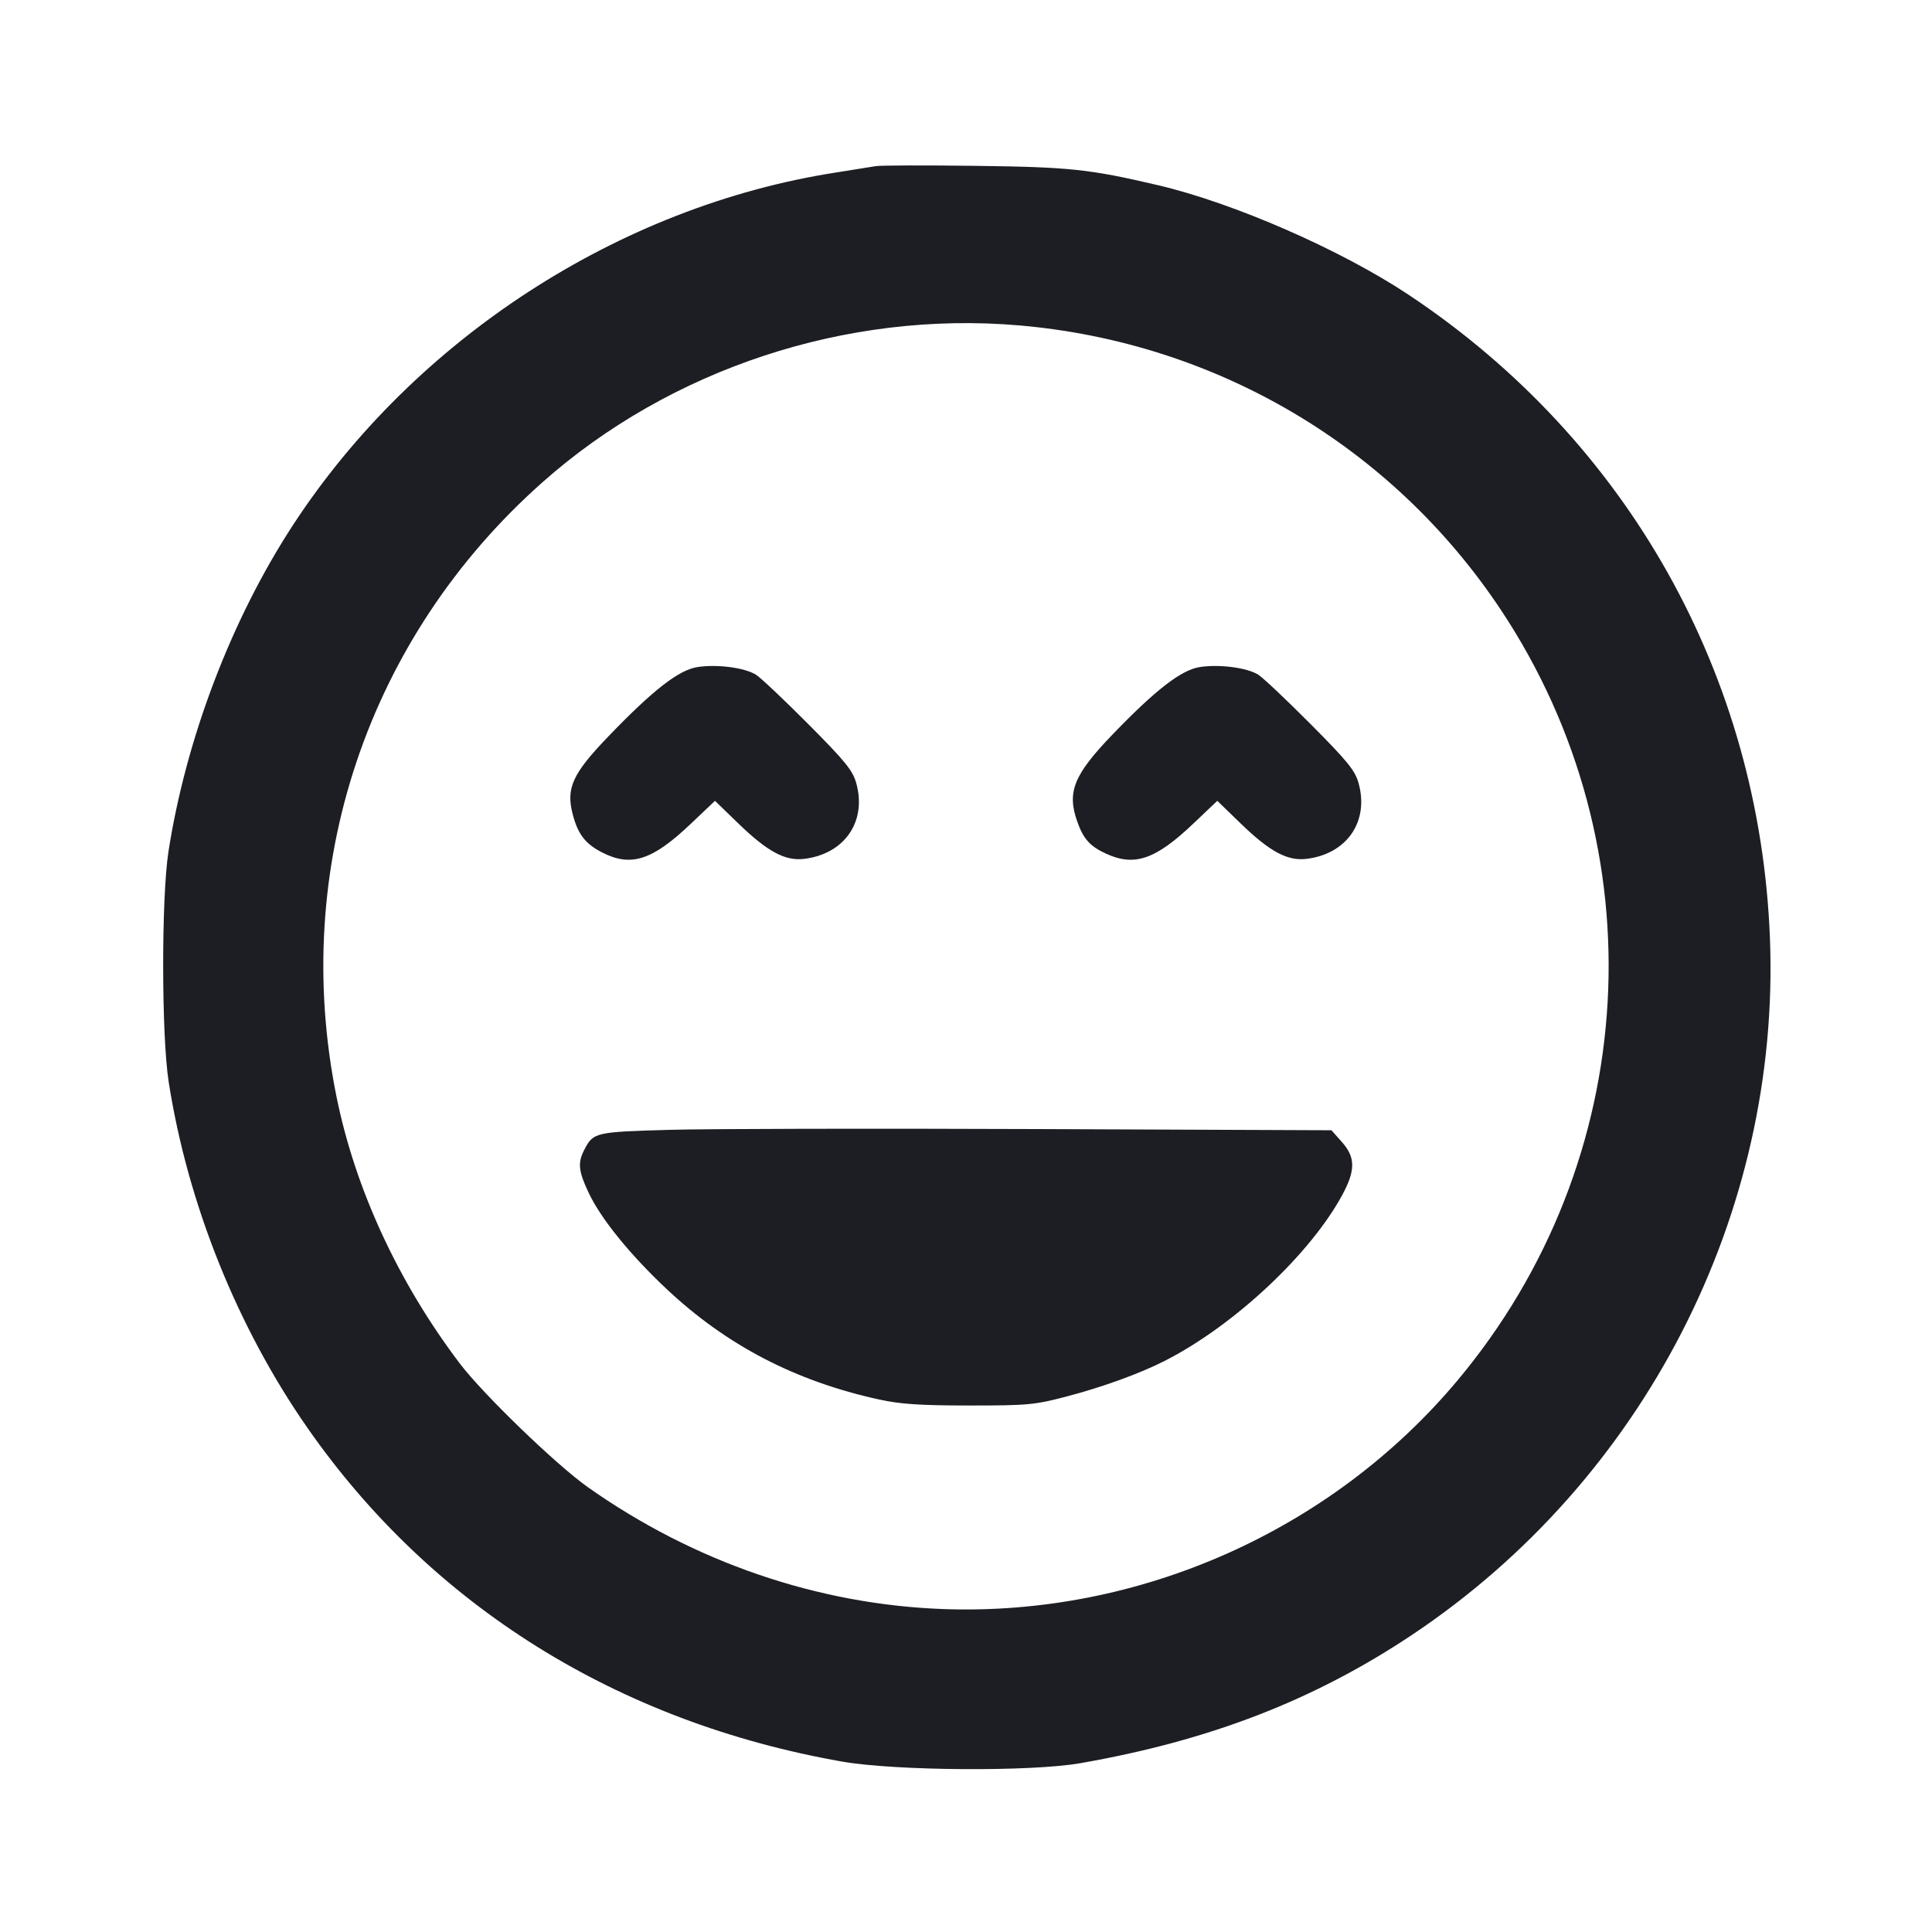 <svg viewBox="0 0 2400 2400" fill="none" xmlns="http://www.w3.org/2000/svg"><path d="M1088.000 206.365 C 1082.500 207.341,1060.000 210.943,1038.000 214.370 C 769.047 256.271,515.107 421.117,364.311 651.699 C 287.801 768.691,231.318 916.562,209.325 1057.450 C 200.391 1114.678,200.507 1286.040,209.518 1343.839 C 233.131 1495.302,294.613 1648.551,382.094 1774.000 C 536.263 1995.081,767.330 2139.270,1046.000 2188.287 C 1111.795 2199.860,1280.853 2201.017,1342.000 2190.313 C 1502.994 2162.130,1632.285 2112.115,1754.000 2030.935 C 2041.805 1838.979,2211.815 1508.313,2198.701 1166.000 C 2186.198 839.615,2022.214 547.354,1750.000 366.296 C 1665.745 310.256,1532.550 252.041,1438.000 229.932 C 1352.975 210.050,1328.860 207.500,1212.000 206.028 C 1149.300 205.238,1093.500 205.390,1088.000 206.365 M1266.000 404.219 C 1510.640 425.302,1729.489 554.522,1864.401 757.547 C 2061.310 1053.868,2039.279 1442.225,1810.063 1715.408 C 1653.899 1901.527,1415.174 2007.575,1172.020 1998.846 C 1015.900 1993.241,861.732 1940.377,730.098 1847.311 C 690.853 1819.565,600.112 1731.929,571.356 1694.000 C 494.846 1593.087,441.151 1476.899,417.965 1362.085 C 360.620 1078.124,456.419 792.201,673.499 599.415 C 832.760 457.978,1051.938 385.771,1266.000 404.219 M866.819 828.572 C 843.374 832.015,811.076 857.147,754.949 915.624 C 711.062 961.348,702.992 979.149,711.457 1011.566 C 717.946 1036.417,727.108 1048.283,748.082 1059.000 C 783.958 1077.332,810.313 1068.778,858.246 1023.246 L 888.174 994.817 917.087 1022.831 C 952.978 1057.606,975.030 1069.601,998.261 1066.982 C 1048.921 1061.272,1077.070 1020.683,1063.639 972.710 C 1059.257 957.058,1050.001 945.676,1004.224 899.645 C 974.401 869.656,945.150 842.026,939.221 838.245 C 925.483 829.482,891.521 824.945,866.819 828.572 M1490.819 828.572 C 1467.768 831.957,1436.081 856.352,1382.379 912.059 C 1333.945 962.302,1325.193 983.700,1338.105 1020.299 C 1345.833 1042.200,1353.925 1051.259,1374.000 1060.477 C 1409.353 1076.711,1435.389 1067.756,1482.246 1023.246 L 1512.174 994.817 1541.087 1022.831 C 1576.978 1057.606,1599.030 1069.601,1622.261 1066.982 C 1672.921 1061.272,1701.070 1020.683,1687.639 972.710 C 1683.257 957.058,1674.001 945.676,1628.224 899.645 C 1598.401 869.656,1569.150 842.026,1563.221 838.245 C 1549.483 829.482,1515.521 824.945,1490.819 828.572 M831.603 1403.529 C 738.896 1406.180,737.059 1406.614,725.736 1428.510 C 717.463 1444.509,718.567 1454.964,731.385 1482.000 C 746.615 1514.125,782.500 1558.404,827.889 1601.077 C 902.512 1671.235,988.185 1715.795,1092.162 1738.530 C 1118.591 1744.309,1143.077 1745.937,1204.000 1745.965 C 1276.209 1745.997,1285.118 1745.186,1324.000 1735.037 C 1369.042 1723.280,1415.689 1706.394,1446.748 1690.602 C 1532.961 1646.767,1628.443 1557.343,1667.942 1483.440 C 1683.946 1453.498,1683.713 1437.515,1667.000 1418.691 L 1654.000 1404.050 1286.000 1402.554 C 1083.600 1401.732,879.121 1402.171,831.603 1403.529 " fill="#1D1E23" stroke="none" fill-rule="evenodd"/></svg>